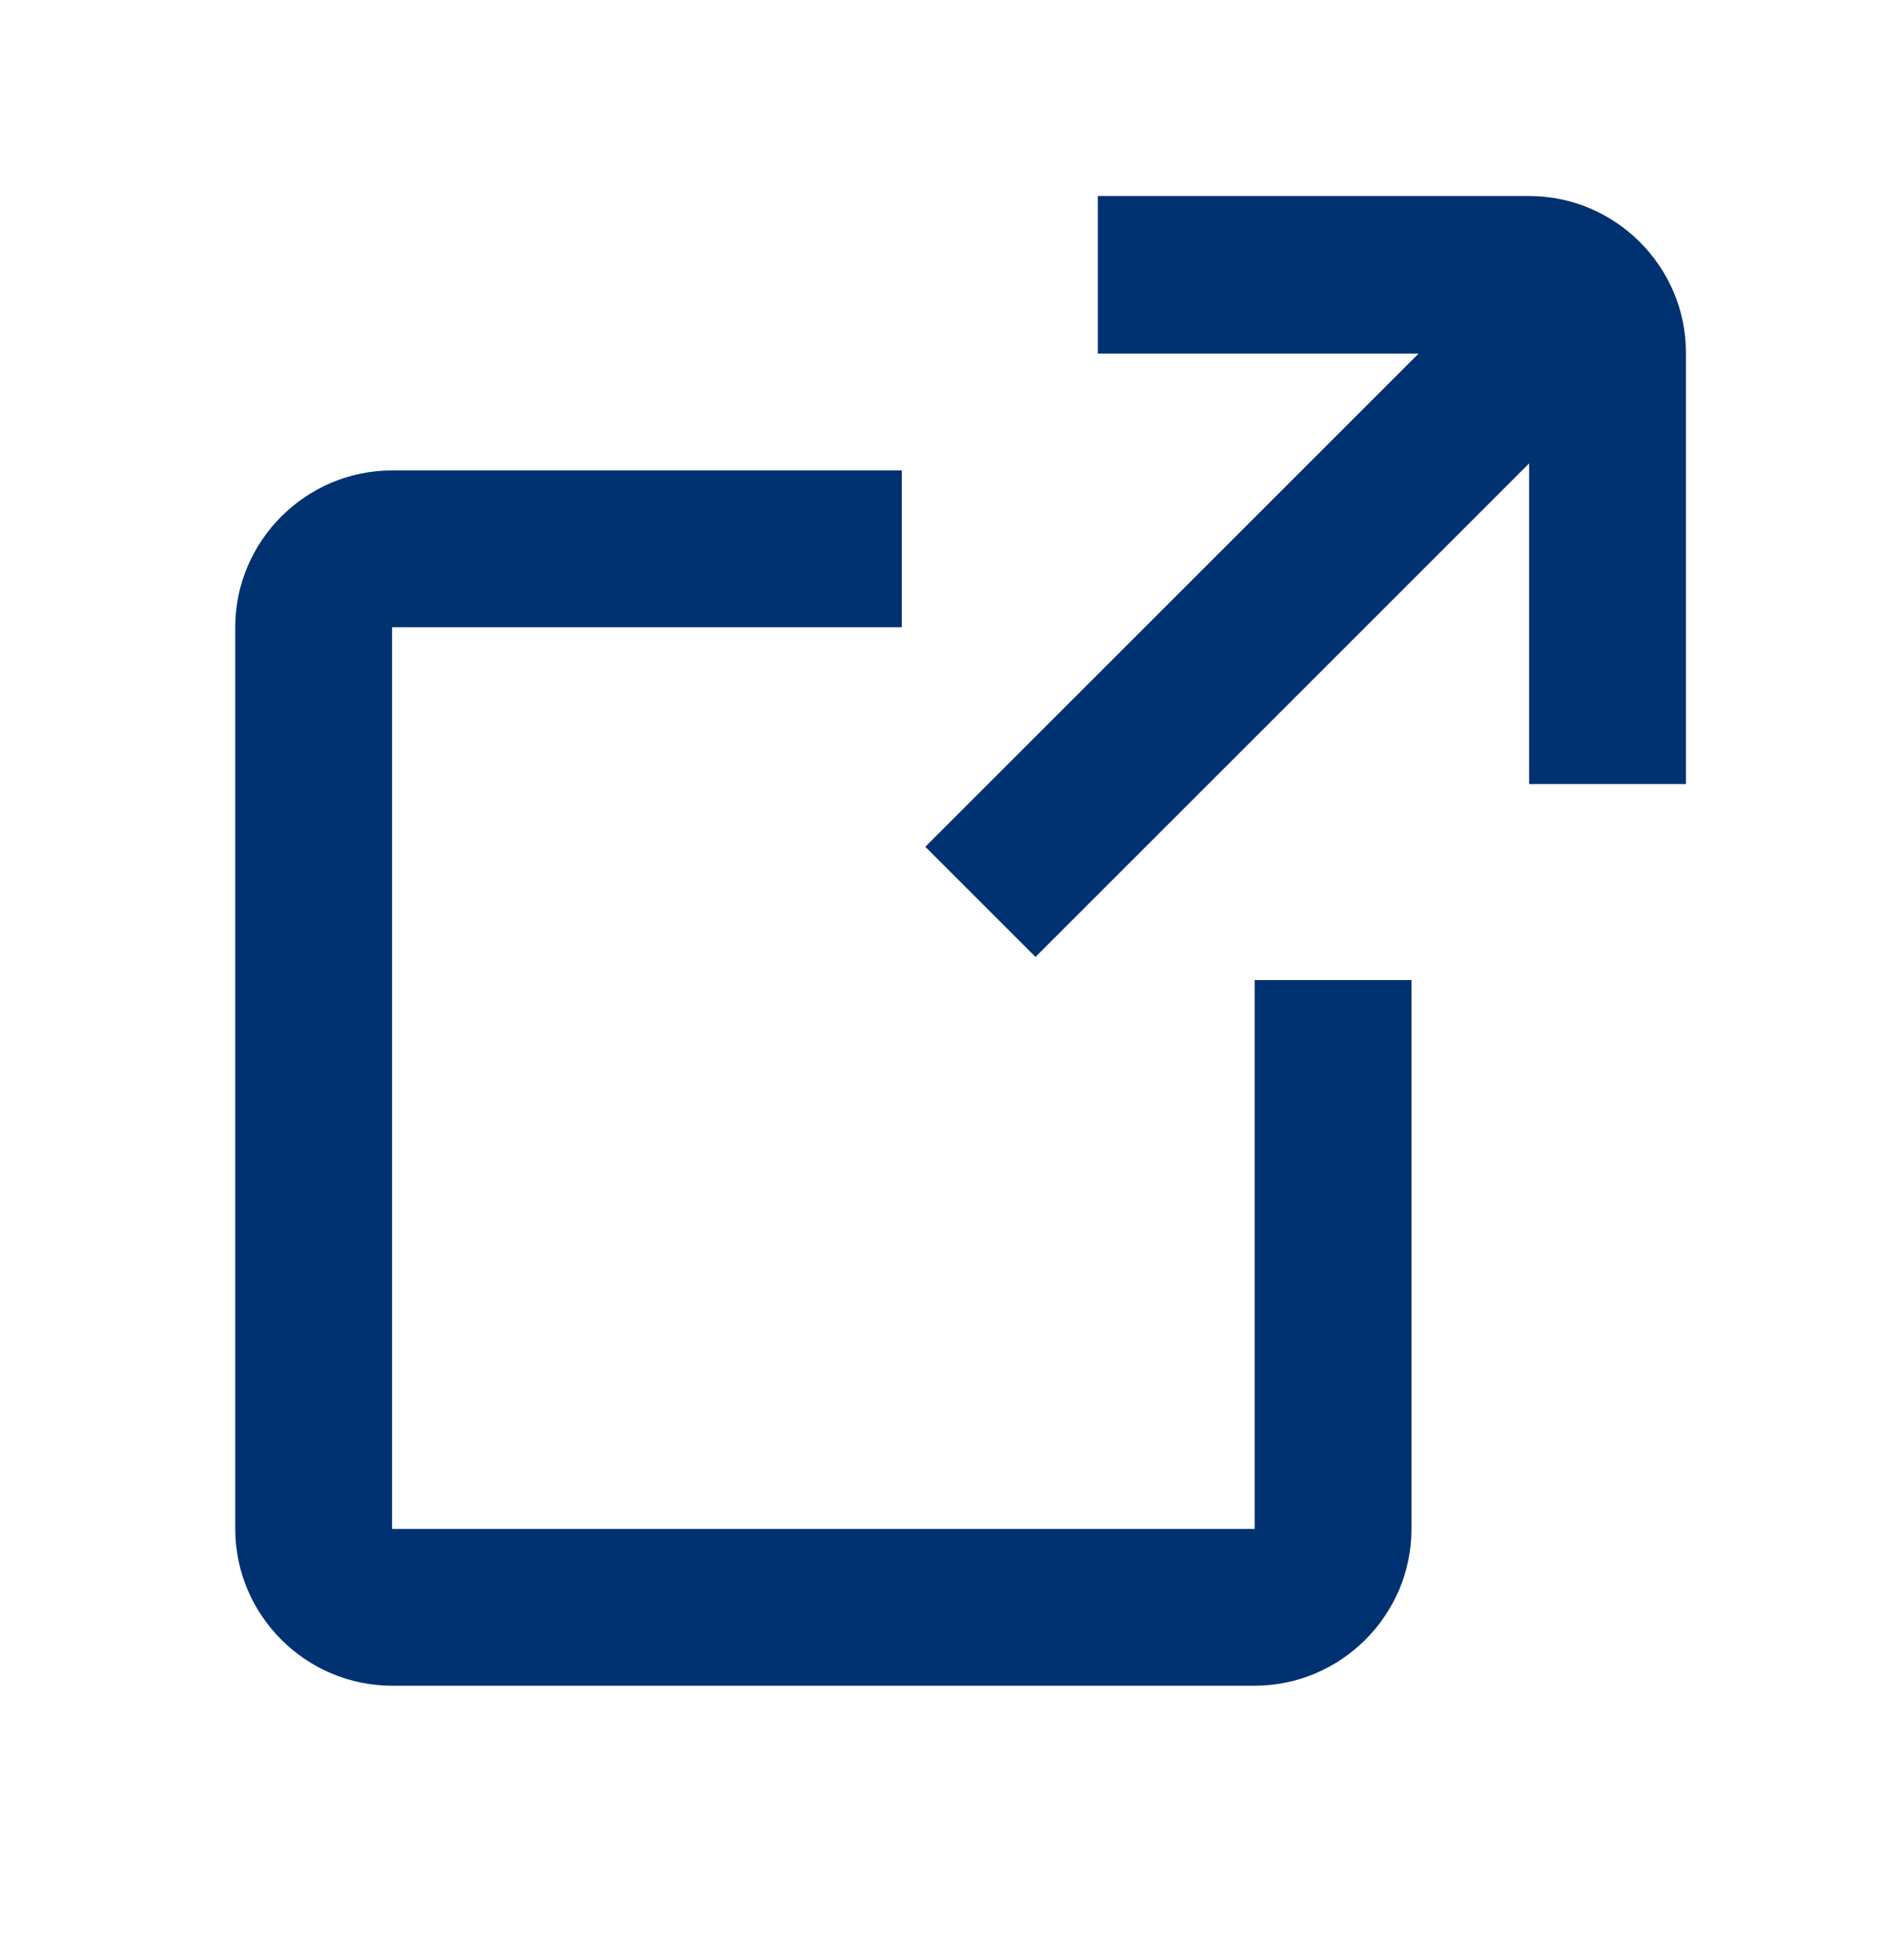 <svg width="24" height="25" viewBox="0 0 24 25" fill="none" xmlns="http://www.w3.org/2000/svg">
<path d="M16 21.5H5C3.9 21.5 3 20.6 3 19.5V8C3 6.9 3.9 6 5 6H11.5V8H5V19.5H16V12.5H18V19.5C18 20.6 17.1 21.5 16 21.5ZM13.21 12.21L11.8 10.8L18.09 4.51H14V2.5H19.5C20.6 2.5 21.5 3.4 21.5 4.5V10H19.5V5.91L13.21 12.2V12.21Z" fill="#003170"/>
</svg>
